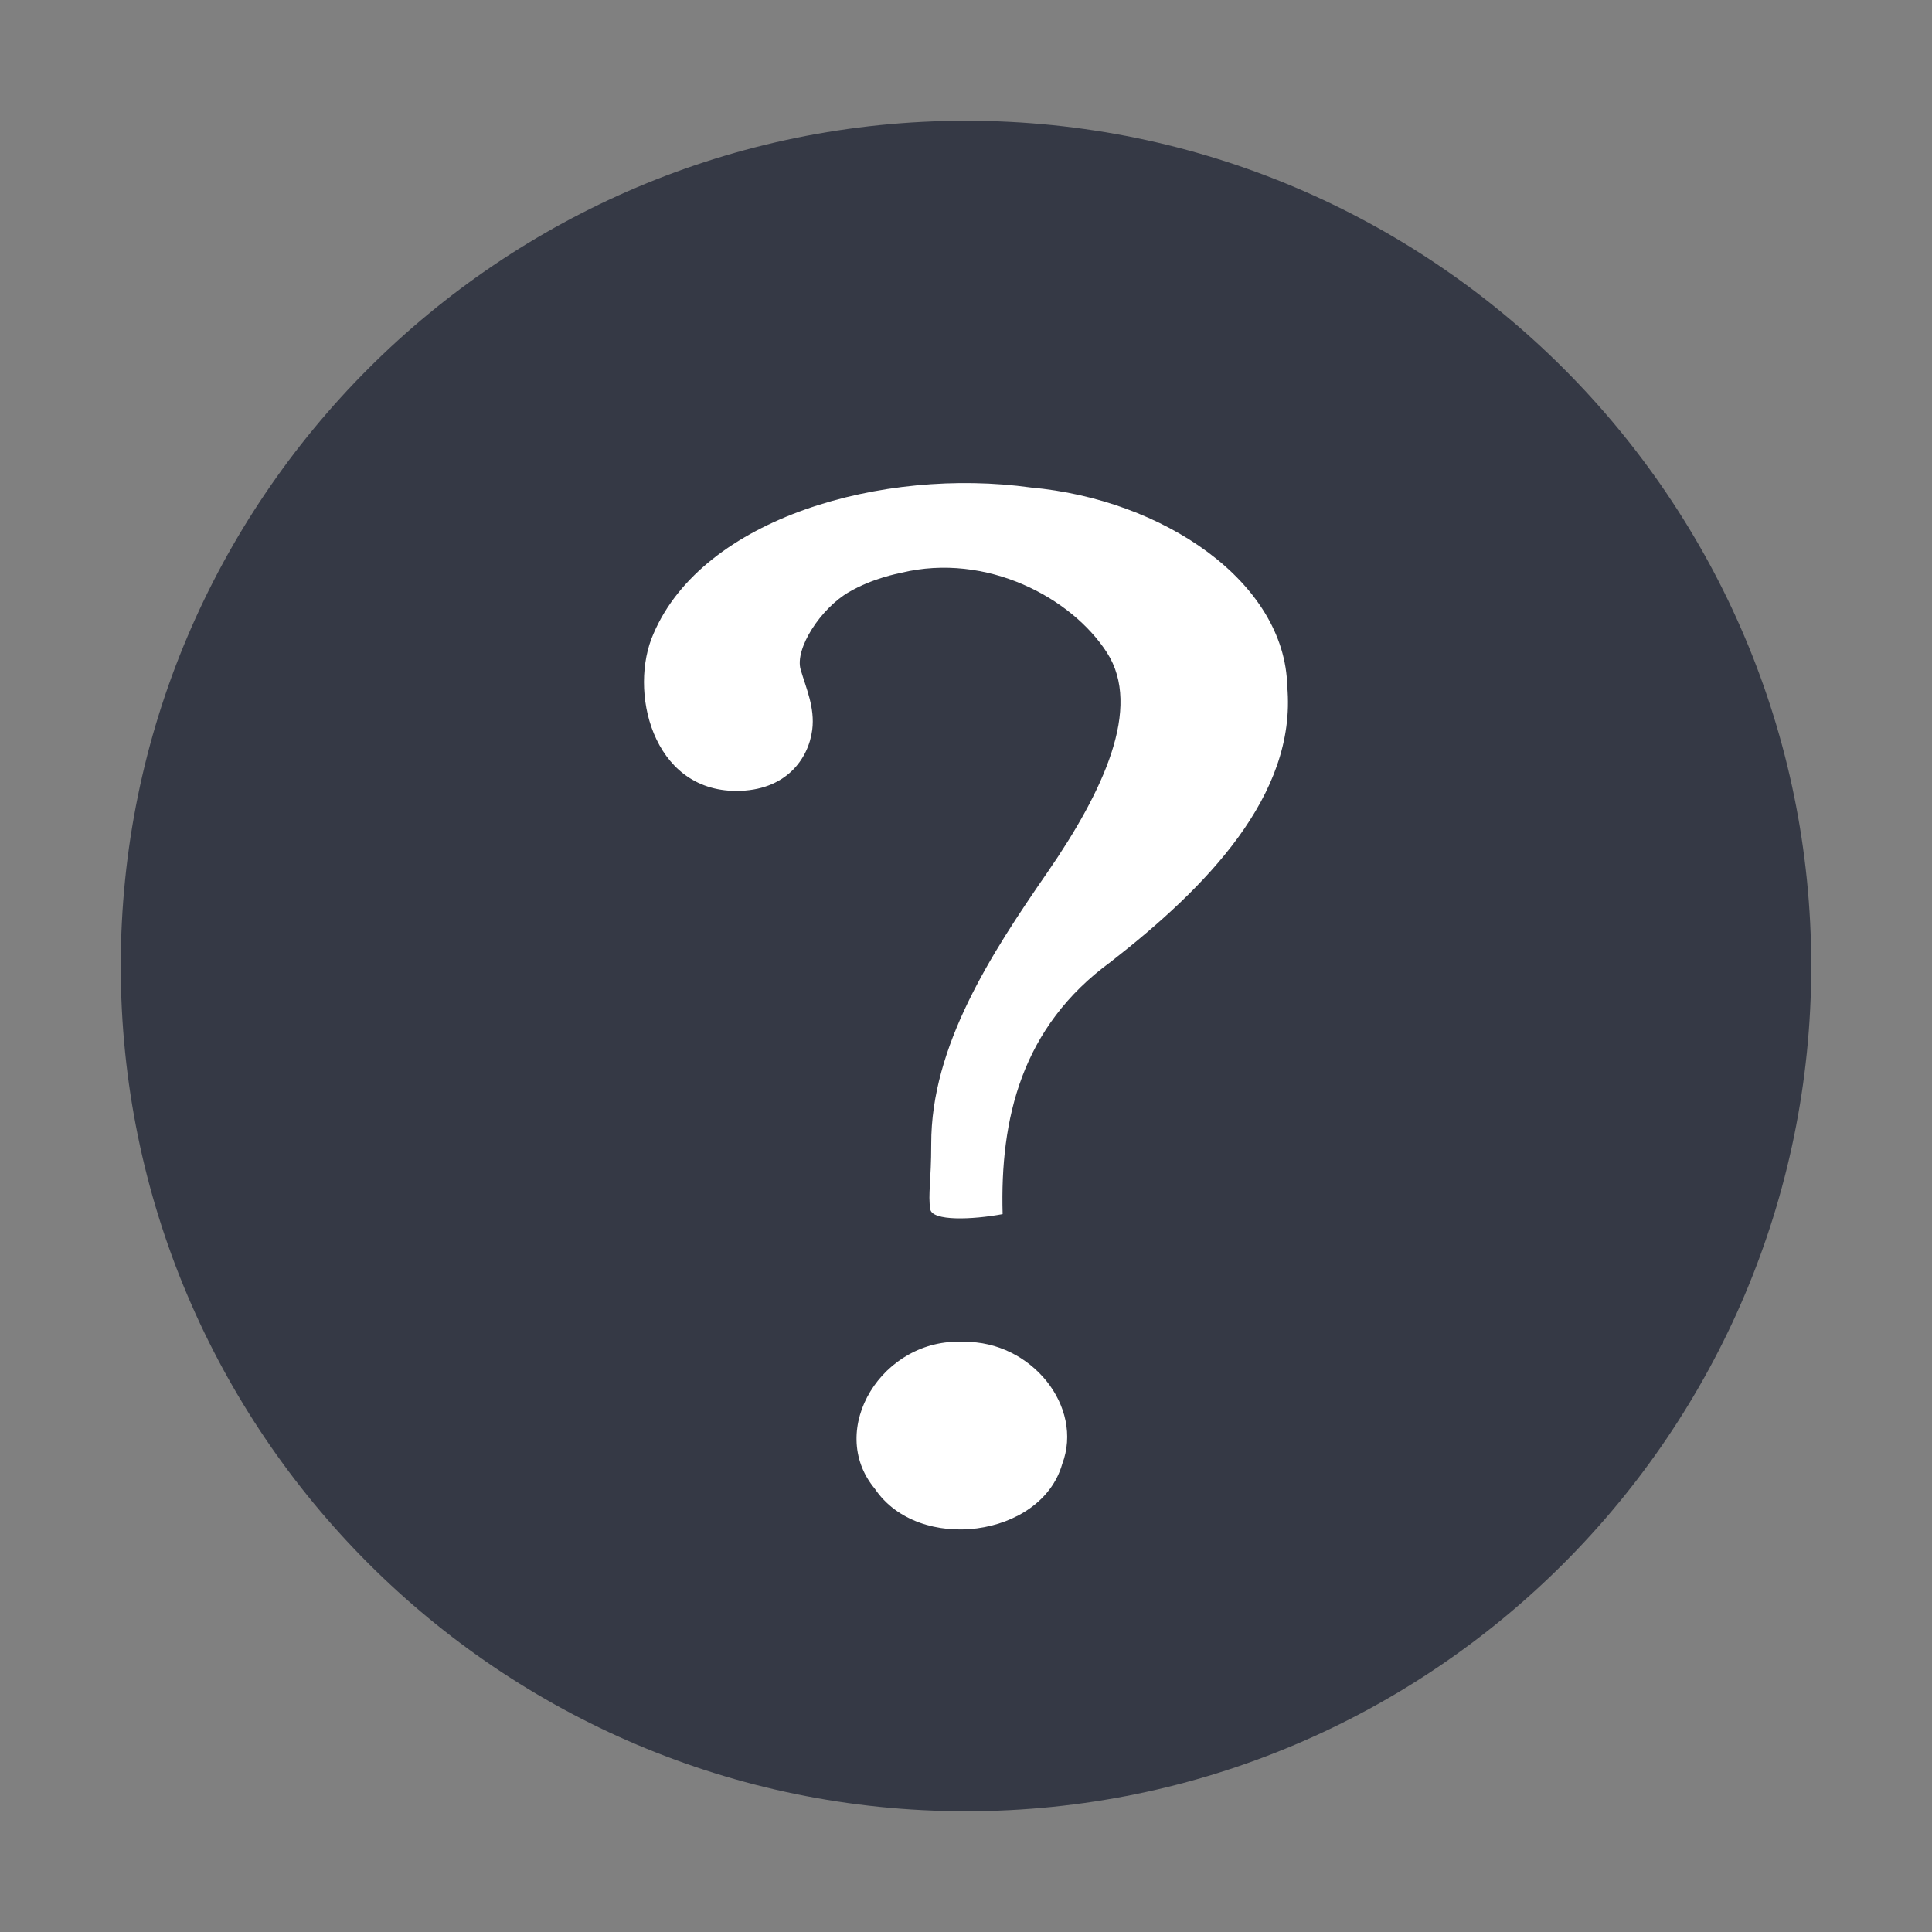 <?xml version="1.0" encoding="UTF-8" standalone="no"?>
<svg
   xmlns:dc="http://purl.org/dc/elements/1.1/"
   xmlns:cc="http://creativecommons.org/ns#"
   xmlns:rdf="http://www.w3.org/1999/02/22-rdf-syntax-ns#"
   xmlns:svg="http://www.w3.org/2000/svg"
   xmlns="http://www.w3.org/2000/svg"
   xmlns:xlink="http://www.w3.org/1999/xlink"
   xmlns:sodipodi="http://sodipodi.sourceforge.net/DTD/sodipodi-0.dtd"
   xmlns:inkscape="http://www.inkscape.org/namespaces/inkscape"
   version="1.1"
   width="24"
   height="24"
   id="svg3946"
   inkscape:version="0.91 r"
   sodipodi:docname="help-faq.svg">
  <rect width="100%" height="100%" fill="#808080" stroke="none"/>
  <sodipodi:namedview
     pagecolor="#ffffff"
     bordercolor="#666666"
     borderopacity="1"
     objecttolerance="10"
     gridtolerance="10"
     guidetolerance="10"
     inkscape:pageopacity="0"
     inkscape:pageshadow="2"
     inkscape:window-width="640"
     inkscape:window-height="480"
     id="namedview60"
     showgrid="false"
     inkscape:zoom="43.446299"
     inkscape:cx="-2.6029254"
     inkscape:cy="12"
     inkscape:current-layer="svg3946" />
  <defs
     id="defs3948">
    <linearGradient
       id="linearGradient4011">
      <stop
         id="stop4013"
         style="stop-color:#ffffff;stop-opacity:1"
         offset="0" />
      <stop
         id="stop4015"
         style="stop-color:#ffffff;stop-opacity:0.235"
         offset="0.508" />
      <stop
         id="stop4017"
         style="stop-color:#ffffff;stop-opacity:0.157"
         offset="0.835" />
      <stop
         id="stop4019"
         style="stop-color:#ffffff;stop-opacity:0.392"
         offset="1" />
    </linearGradient>
    <linearGradient
       id="linearGradient8838">
      <stop
         id="stop8840"
         style="stop-color:#000000;stop-opacity:1"
         offset="0" />
      <stop
         id="stop8842"
         style="stop-color:#000000;stop-opacity:0"
         offset="1" />
    </linearGradient>
    <linearGradient
       id="linearGradient2867-449-88-871-390-598-476-591-434-148-57-177-3-8-9">
      <stop
         id="stop3750-8-9-6"
         style="stop-color:#90dbec;stop-opacity:1"
         offset="0" />
      <stop
         id="stop3752-3-2-9"
         style="stop-color:#42baea;stop-opacity:1"
         offset="0.262" />
      <stop
         id="stop3754-7-2-5"
         style="stop-color:#3689e6;stop-opacity:1"
         offset="0.705" />
      <stop
         id="stop3756-9-3-0"
         style="stop-color:#2b63a0;stop-opacity:1"
         offset="1" />
    </linearGradient>
    <linearGradient
       x1="71.204"
       y1="6.238"
       x2="71.204"
       y2="44.341"
       id="linearGradient3078"
       xlink:href="#linearGradient4011"
       gradientUnits="userSpaceOnUse"
       gradientTransform="matrix(0.514,0,0,0.514,-24.836,-1.021)" />
    <radialGradient
       cx="62.625"
       cy="4.625"
       r="10.625"
       fx="62.625"
       fy="4.625"
       id="radialGradient3090"
       xlink:href="#linearGradient8838"
       gradientUnits="userSpaceOnUse"
       gradientTransform="matrix(1.129,0,0,0.282,-58.729,19.694)" />
    <radialGradient
       cx="3.972"
       cy="8.45"
       r="20"
       fx="3.972"
       fy="8.45"
       id="radialGradient3100"
       xlink:href="#linearGradient2867-449-88-871-390-598-476-591-434-148-57-177-3-8-9"
       gradientUnits="userSpaceOnUse"
       gradientTransform="matrix(0,1.28,-1.354,-3.4836662e-8,23.441,-6.531)" />
    <radialGradient
       cx="62.625"
       cy="4.625"
       r="10.625"
       fx="62.625"
       fy="4.625"
       id="radialGradient3944-2"
       xlink:href="#linearGradient8838-4"
       gradientUnits="userSpaceOnUse"
       gradientTransform="matrix(1.129,0,0,0.282,-58.729,27.694)" />
    <linearGradient
       id="linearGradient8838-4">
      <stop
         id="stop8840-8"
         style="stop-color:#000000;stop-opacity:1"
         offset="0" />
      <stop
         id="stop8842-91"
         style="stop-color:#000000;stop-opacity:0"
         offset="1" />
    </linearGradient>
    <linearGradient
       x1="24"
       y1="44"
       x2="24"
       y2="3.899"
       id="linearGradient3095-9"
       xlink:href="#linearGradient3707-319-631-407-324-3-8-45"
       gradientUnits="userSpaceOnUse"
       gradientTransform="matrix(0.539,0,0,0.539,-0.924,7.076)" />
    <linearGradient
       id="linearGradient2867-449-88-871-390-598-476-591-434-148-57-177-3-8-96">
      <stop
         id="stop3750-8-9-5"
         style="stop-color:#90dbec;stop-opacity:1"
         offset="0" />
      <stop
         id="stop3752-3-2-2"
         style="stop-color:#42baea;stop-opacity:1"
         offset="0.262" />
      <stop
         id="stop3754-7-2-67"
         style="stop-color:#3689e6;stop-opacity:1"
         offset="0.705" />
      <stop
         id="stop3756-9-3-4"
         style="stop-color:#2b63a0;stop-opacity:1"
         offset="1" />
    </linearGradient>
    <radialGradient
       cx="6.069"
       cy="8.45"
       r="20"
       fx="6.069"
       fy="8.45"
       id="radialGradient3093-7"
       xlink:href="#linearGradient2867-449-88-871-390-598-476-591-434-148-57-177-3-8-96"
       gradientUnits="userSpaceOnUse"
       gradientTransform="matrix(0,1.147,-1.213,-3.1216191e-8,22.252,1.057)" />
    <linearGradient
       id="linearGradient3707-319-631-407-324-3-8-45">
      <stop
         id="stop3760-7-3-4"
         style="stop-color:#185f9a;stop-opacity:1"
         offset="0" />
      <stop
         id="stop3762-8-4-8"
         style="stop-color:#599ec9;stop-opacity:1"
         offset="1" />
    </linearGradient>
    <linearGradient
       x1="11.801"
       y1="19.014"
       x2="11.801"
       y2="0.864"
       id="linearGradient3887-1"
       xlink:href="#linearGradient3707-319-631-407-324-3-8-45"
       gradientUnits="userSpaceOnUse"
       gradientTransform="translate(0,8)" />
    <linearGradient
       id="linearGradient4011-4">
      <stop
         id="stop4013-5"
         style="stop-color:#ffffff;stop-opacity:1"
         offset="0" />
      <stop
         id="stop4015-22"
         style="stop-color:#ffffff;stop-opacity:0.235"
         offset="0.508" />
      <stop
         id="stop4017-8"
         style="stop-color:#ffffff;stop-opacity:0.157"
         offset="0.835" />
      <stop
         id="stop4019-9"
         style="stop-color:#ffffff;stop-opacity:0.392"
         offset="1" />
    </linearGradient>
    <linearGradient
       x1="71.204"
       y1="6.238"
       x2="71.204"
       y2="44.341"
       id="linearGradient3090-8"
       xlink:href="#linearGradient4011-4"
       gradientUnits="userSpaceOnUse"
       gradientTransform="matrix(0.514,0,0,0.514,-24.836,6.979)" />
    <linearGradient
       x1="24.693"
       y1="12.652"
       x2="24.693"
       y2="31.395"
       id="linearGradient3083-8"
       xlink:href="#linearGradient4661-1"
       gradientUnits="userSpaceOnUse"
       gradientTransform="matrix(0.472,0,0,0.475,0.617,8.069)" />
    <linearGradient
       id="linearGradient4661-1">
      <stop
         id="stop4663-1"
         style="stop-color:#000000;stop-opacity:1"
         offset="0" />
      <stop
         id="stop4665-3"
         style="stop-color:#000000;stop-opacity:0"
         offset="1" />
    </linearGradient>
    <linearGradient
       x1="24.693"
       y1="34.395"
       x2="24.693"
       y2="39.174"
       id="linearGradient3080-3"
       xlink:href="#linearGradient4661-1"
       gradientUnits="userSpaceOnUse"
       gradientTransform="matrix(0.375,0,0,0.388,3.007,11.596)" />
    <linearGradient
       x1="24.693"
       y1="34.395"
       x2="24.693"
       y2="39.174"
       id="linearGradient3160"
       xlink:href="#linearGradient4661-1"
       gradientUnits="userSpaceOnUse"
       gradientTransform="matrix(0.375,0,0,0.388,-19.337,7.414)" />
    <linearGradient
       x1="24.693"
       y1="12.652"
       x2="24.693"
       y2="31.395"
       id="linearGradient3163"
       xlink:href="#linearGradient4661-1"
       gradientUnits="userSpaceOnUse"
       gradientTransform="matrix(0.472,0,0,0.475,-29.264,-1.886)" />
    <linearGradient
       x1="71.204"
       y1="6.238"
       x2="71.204"
       y2="44.341"
       id="linearGradient3166"
       xlink:href="#linearGradient4011-4"
       gradientUnits="userSpaceOnUse"
       gradientTransform="matrix(0.514,0,0,0.514,-54.717,-2.976)" />
    <radialGradient
       cx="6.069"
       cy="8.45"
       r="20"
       fx="6.069"
       fy="8.45"
       id="radialGradient3173"
       xlink:href="#linearGradient2867-449-88-871-390-598-476-591-434-148-57-177-3-8-96"
       gradientUnits="userSpaceOnUse"
       gradientTransform="matrix(0,1.147,-1.213,-3.1216191e-8,22.252,-6.943)" />
    <linearGradient
       x1="24"
       y1="44"
       x2="24"
       y2="3.899"
       id="linearGradient3175"
       xlink:href="#linearGradient3707-319-631-407-324-3-8-45"
       gradientUnits="userSpaceOnUse"
       gradientTransform="matrix(0.539,0,0,0.539,-0.924,-0.924)" />
    <radialGradient
       cx="62.625"
       cy="4.625"
       r="10.625"
       fx="62.625"
       fy="4.625"
       id="radialGradient3178"
       xlink:href="#linearGradient8838-4"
       gradientUnits="userSpaceOnUse"
       gradientTransform="matrix(1.129,0,0,0.282,-88.61,17.739)" />
  </defs>
  <path
     d="M 12,1.5 C 6.206,1.5 1.5,6.206 1.5,12 1.5,17.794 6.206,22.5 12,22.5 17.794,22.5 22.5,17.794 22.5,12 22.5,6.206 17.794,1.5 12,1.5 z"
     id="path2555"
     style="color:#000000;fill:#353945;fill-opacity:1;fill-rule:nonzero;stroke:none;stroke-width:1;marker:none;visibility:visible;display:inline;overflow:visible;enable-background:accumulate" />
  <path
     d="m 12.455,15.082 c -0.033,-1.179 0.231,-2.324 1.345,-3.135 1.177,-0.917 2.31,-2.065 2.191,-3.417 -0.026,-1.305 -1.546,-2.327 -3.184,-2.474 -1.842,-0.255 -4.071,0.376 -4.688,1.814 -0.313,0.7 -0.023,1.955 1.028,1.955 0.615,0 0.897,-0.397 0.943,-0.76 0.035,-0.275 -0.078,-0.52 -0.144,-0.747 -0.076,-0.259 0.248,-0.76 0.601,-0.964 0.295,-0.171 0.603,-0.228 0.649,-0.239 1.059,-0.255 2.115,0.308 2.555,0.992 0.44,0.684 -0.044,1.722 -0.741,2.732 -0.697,1.009 -1.445,2.156 -1.442,3.373 0,0.464 -0.041,0.621 -0.012,0.809 0.023,0.15 0.52,0.132 0.9,0.061 z m -0.483,1.587 c -1.013,-0.055 -1.714,1.093 -1.105,1.824 0.543,0.808 2.067,0.608 2.328,-0.306 0.271,-0.711 -0.382,-1.53 -1.222,-1.518 l 0,0 z"
     id="path3298"
     style="font-size:72px;font-style:normal;font-weight:bold;fill:#ffffff;fill-opacity:1;stroke:none;font-family:Standard Symbols L" />
</svg>
